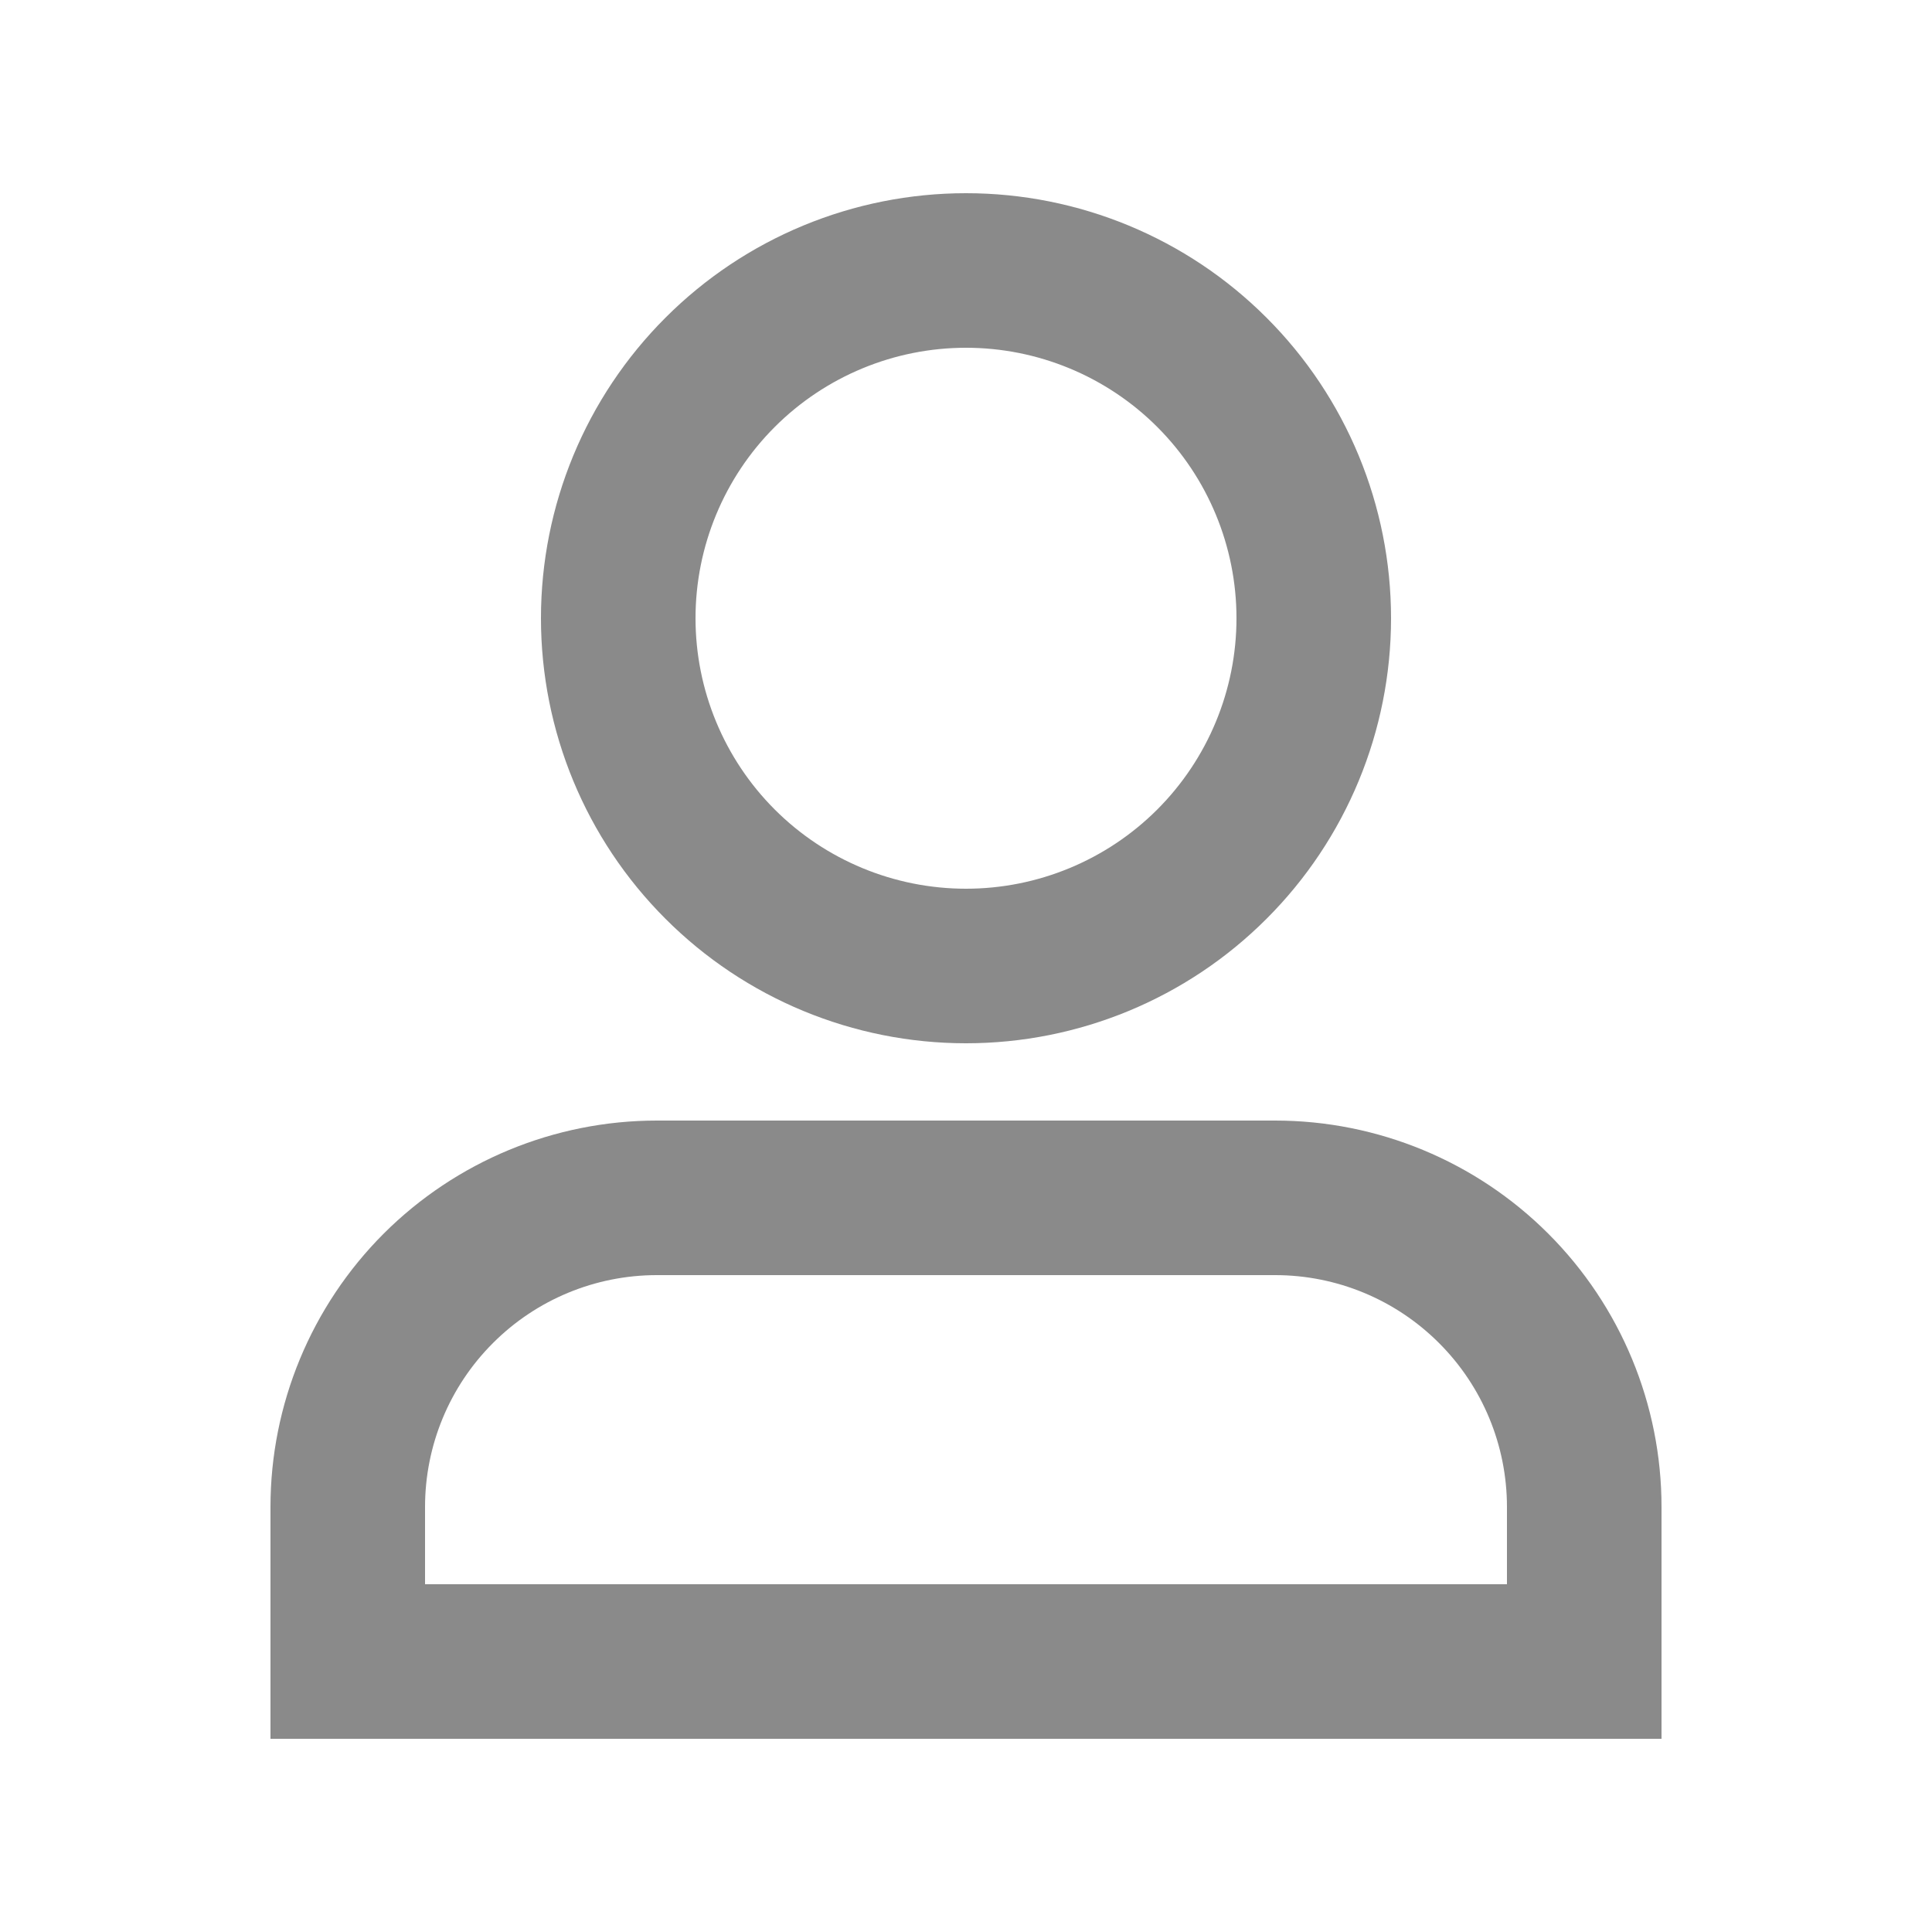 <svg width="25" height="25" viewBox="0 0 25 25" fill="none" xmlns="http://www.w3.org/2000/svg">
<rect width="25" height="25" fill="#F5F5F5"/>
<g id="M_Detail Kelas_Materi" clip-path="url(#clip0_0_1)">
<rect width="375" height="812" transform="translate(-325 -760)" fill="#EBF3FC"/>
<g id="card belajar">
<g id="Rectangle" filter="url(#filter0_d_0_1)">
<rect x="-325" y="-510" width="375" height="755" rx="15" fill="white"/>
</g>
<g id="paragraf">
<g id="materi premium">
<g id="card 2">
<g id="01">
<g id="bxs:lock">
<path id="Vector" d="M20 11C17.243 11 15 13.243 15 16V19H14C13.47 19 12.961 19.211 12.586 19.586C12.211 19.961 12 20.47 12 21V29C12 29.53 12.211 30.039 12.586 30.414C12.961 30.789 13.47 31 14 31H26C26.53 31 27.039 30.789 27.414 30.414C27.789 30.039 28 29.53 28 29V21C28 20.47 27.789 19.961 27.414 19.586C27.039 19.211 26.53 19 26 19H25V16C25 13.243 22.757 11 20 11ZM17 16C17 14.346 18.346 13 20 13C21.654 13 23 14.346 23 16V19H17V16ZM21 26.723V29H19V26.723C18.65 26.523 18.37 26.221 18.195 25.858C18.02 25.495 17.959 25.088 18.021 24.69C18.082 24.292 18.263 23.921 18.539 23.628C18.815 23.334 19.173 23.132 19.567 23.046C19.859 22.981 20.163 22.983 20.454 23.051C20.746 23.119 21.018 23.252 21.252 23.44C21.485 23.627 21.674 23.865 21.803 24.135C21.933 24.405 22 24.701 22 25C21.999 25.35 21.907 25.693 21.731 25.996C21.556 26.298 21.303 26.549 21 26.723Z" fill="#D9D9D9"/>
</g>
</g>
</g>
</g>
</g>
</g>
<g id="bottom menu" filter="url(#filter1_d_0_1)">
<rect width="375" height="60" transform="translate(-325 -8)" fill="white"/>
<g id="menu 5">
<rect width="75" height="60" transform="translate(-25 -8)" fill="white"/>
<g id="Frame 131">
<g id="tdesign:user">
<path id="Vector_2" d="M12.5 4.5C11.572 4.5 10.681 4.869 10.025 5.525C9.369 6.181 9 7.072 9 8C9 8.928 9.369 9.819 10.025 10.475C10.681 11.131 11.572 11.5 12.5 11.5C13.428 11.5 14.319 11.131 14.975 10.475C15.631 9.819 16 8.928 16 8C16 7.072 15.631 6.181 14.975 5.525C14.319 4.869 13.428 4.5 12.5 4.5ZM7 8C7 6.541 7.579 5.142 8.611 4.111C9.642 3.079 11.041 2.5 12.5 2.5C13.959 2.5 15.358 3.079 16.389 4.111C17.421 5.142 18 6.541 18 8C18 9.459 17.421 10.858 16.389 11.889C15.358 12.921 13.959 13.5 12.5 13.5C11.041 13.5 9.642 12.921 8.611 11.889C7.579 10.858 7 9.459 7 8ZM3.5 19.5C3.5 18.174 4.027 16.902 4.964 15.964C5.902 15.027 7.174 14.5 8.5 14.5H16.5C17.826 14.5 19.098 15.027 20.035 15.964C20.973 16.902 21.5 18.174 21.5 19.5V22.5H3.5V19.5ZM8.5 16.5C7.704 16.5 6.941 16.816 6.379 17.379C5.816 17.941 5.5 18.704 5.5 19.5V20.5H19.5V19.5C19.5 18.704 19.184 17.941 18.621 17.379C18.059 16.816 17.296 16.5 16.5 16.5H8.5Z" fill="#8A8A8A"/>
</g>
</g>
</g>
</g>
</g>
<defs>
<filter id="filter0_d_0_1" x="-335" y="-516" width="395" height="775" filterUnits="userSpaceOnUse" color-interpolation-filters="sRGB">
<feFlood flood-opacity="0" result="BackgroundImageFix"/>
<feColorMatrix in="SourceAlpha" type="matrix" values="0 0 0 0 0 0 0 0 0 0 0 0 0 0 0 0 0 0 127 0" result="hardAlpha"/>
<feOffset dy="4"/>
<feGaussianBlur stdDeviation="5"/>
<feColorMatrix type="matrix" values="0 0 0 0 0 0 0 0 0 0 0 0 0 0 0 0 0 0 0.08 0"/>
<feBlend mode="normal" in2="BackgroundImageFix" result="effect1_dropShadow_0_1"/>
<feBlend mode="normal" in="SourceGraphic" in2="effect1_dropShadow_0_1" result="shape"/>
</filter>
<filter id="filter1_d_0_1" x="-329" y="-12" width="383" height="68" filterUnits="userSpaceOnUse" color-interpolation-filters="sRGB">
<feFlood flood-opacity="0" result="BackgroundImageFix"/>
<feColorMatrix in="SourceAlpha" type="matrix" values="0 0 0 0 0 0 0 0 0 0 0 0 0 0 0 0 0 0 127 0" result="hardAlpha"/>
<feOffset/>
<feGaussianBlur stdDeviation="2"/>
<feComposite in2="hardAlpha" operator="out"/>
<feColorMatrix type="matrix" values="0 0 0 0 0 0 0 0 0 0 0 0 0 0 0 0 0 0 0.25 0"/>
<feBlend mode="normal" in2="BackgroundImageFix" result="effect1_dropShadow_0_1"/>
<feBlend mode="normal" in="SourceGraphic" in2="effect1_dropShadow_0_1" result="shape"/>
</filter>
<clipPath id="clip0_0_1">
<rect width="375" height="812" fill="white" transform="translate(-325 -760)"/>
</clipPath>
</defs>
</svg>
